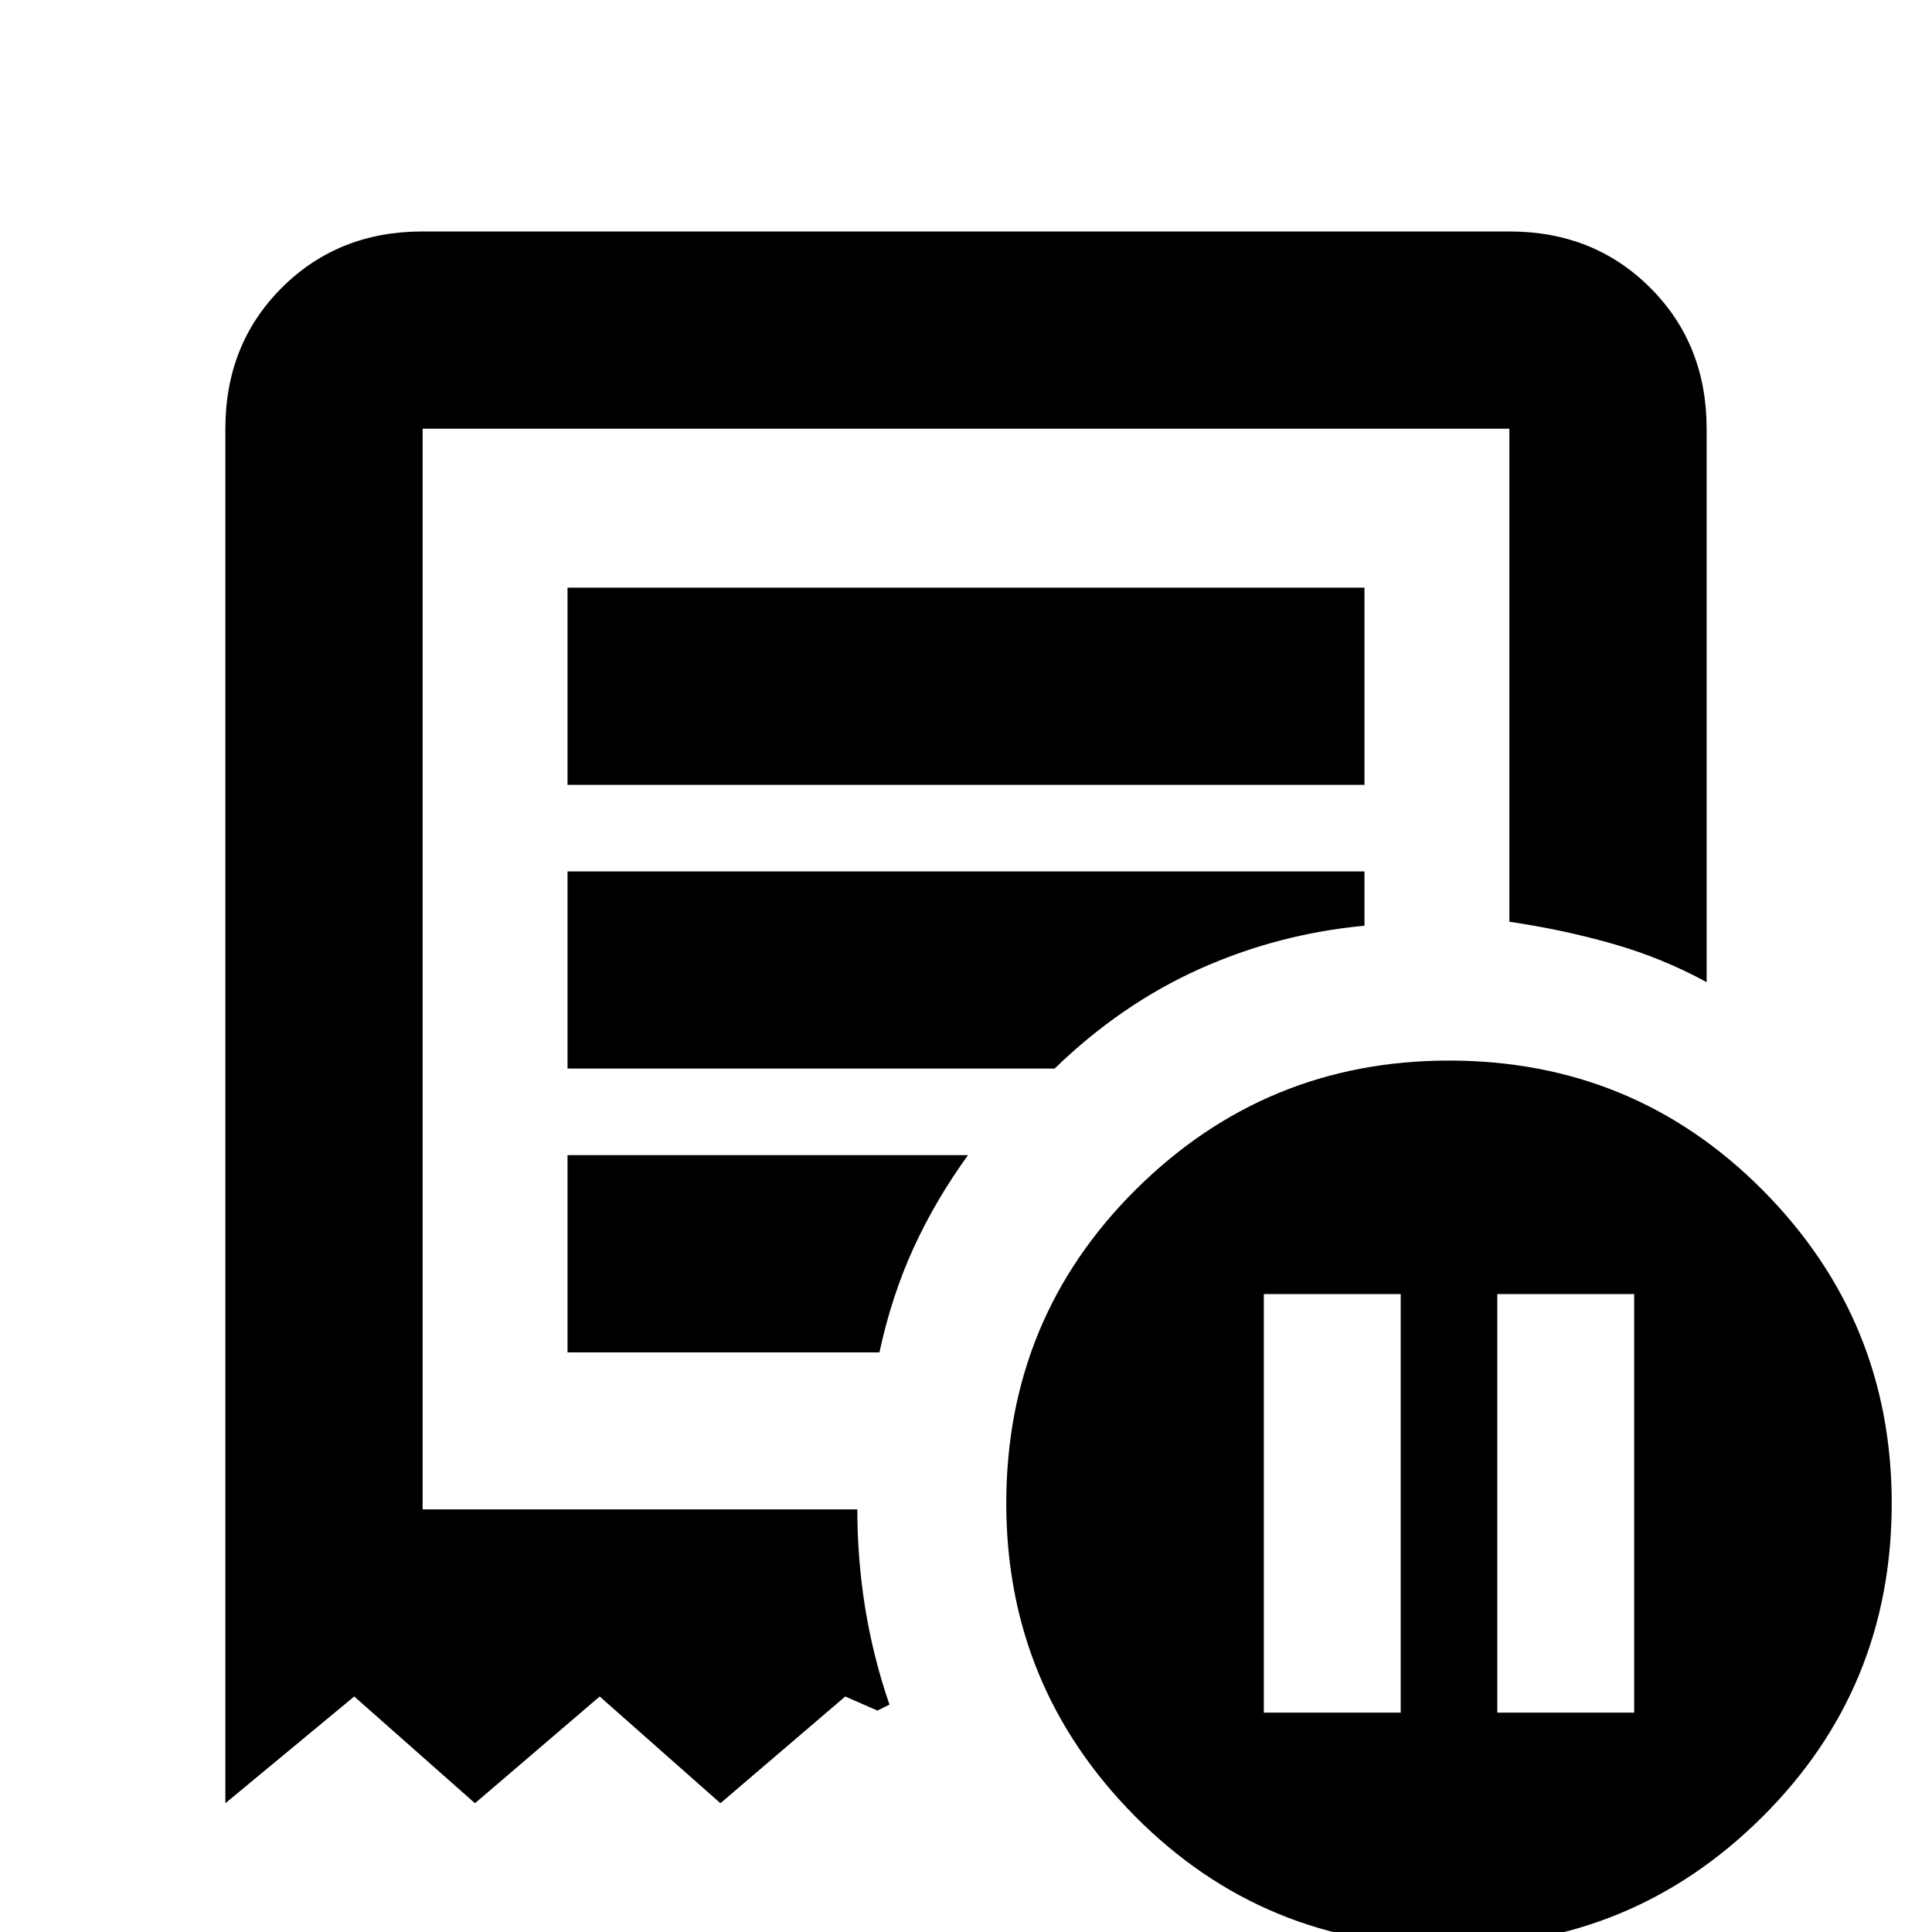 <svg xmlns="http://www.w3.org/2000/svg" height="20" width="20"><path d="M13.083 17.729H14.5v-4.333h-1.417Zm2.417 0h1.417v-4.333H15.5ZM5.875 8.125h8.25V6.083h-8.25ZM15 20.146q-1.917 0-3.25-1.344t-1.333-3.24q0-1.916 1.343-3.25 1.344-1.333 3.24-1.333 1.917 0 3.25 1.344t1.333 3.239q0 1.917-1.343 3.25-1.344 1.334-3.24 1.334ZM2.333 18.667V4.438q0-.876.584-1.459.583-.583 1.458-.583h11.25q.875 0 1.458.583.584.583.584 1.459v5.729q-.459-.25-.969-.396-.51-.146-1.073-.229V4.438H4.375v11.187h4.5q0 .521.083 1.031.084.511.25.99l-.125.062-.333-.146-1.292 1.105-1.25-1.105-1.291 1.105-1.25-1.105ZM5.875 14h3.229q.125-.583.354-1.083.23-.5.563-.959H5.875Zm0-2.938h5.042q.687-.666 1.5-1.031.812-.364 1.708-.448v-.562h-8.25Zm-1.5 4.563V4.438v11.187Z"/></svg>